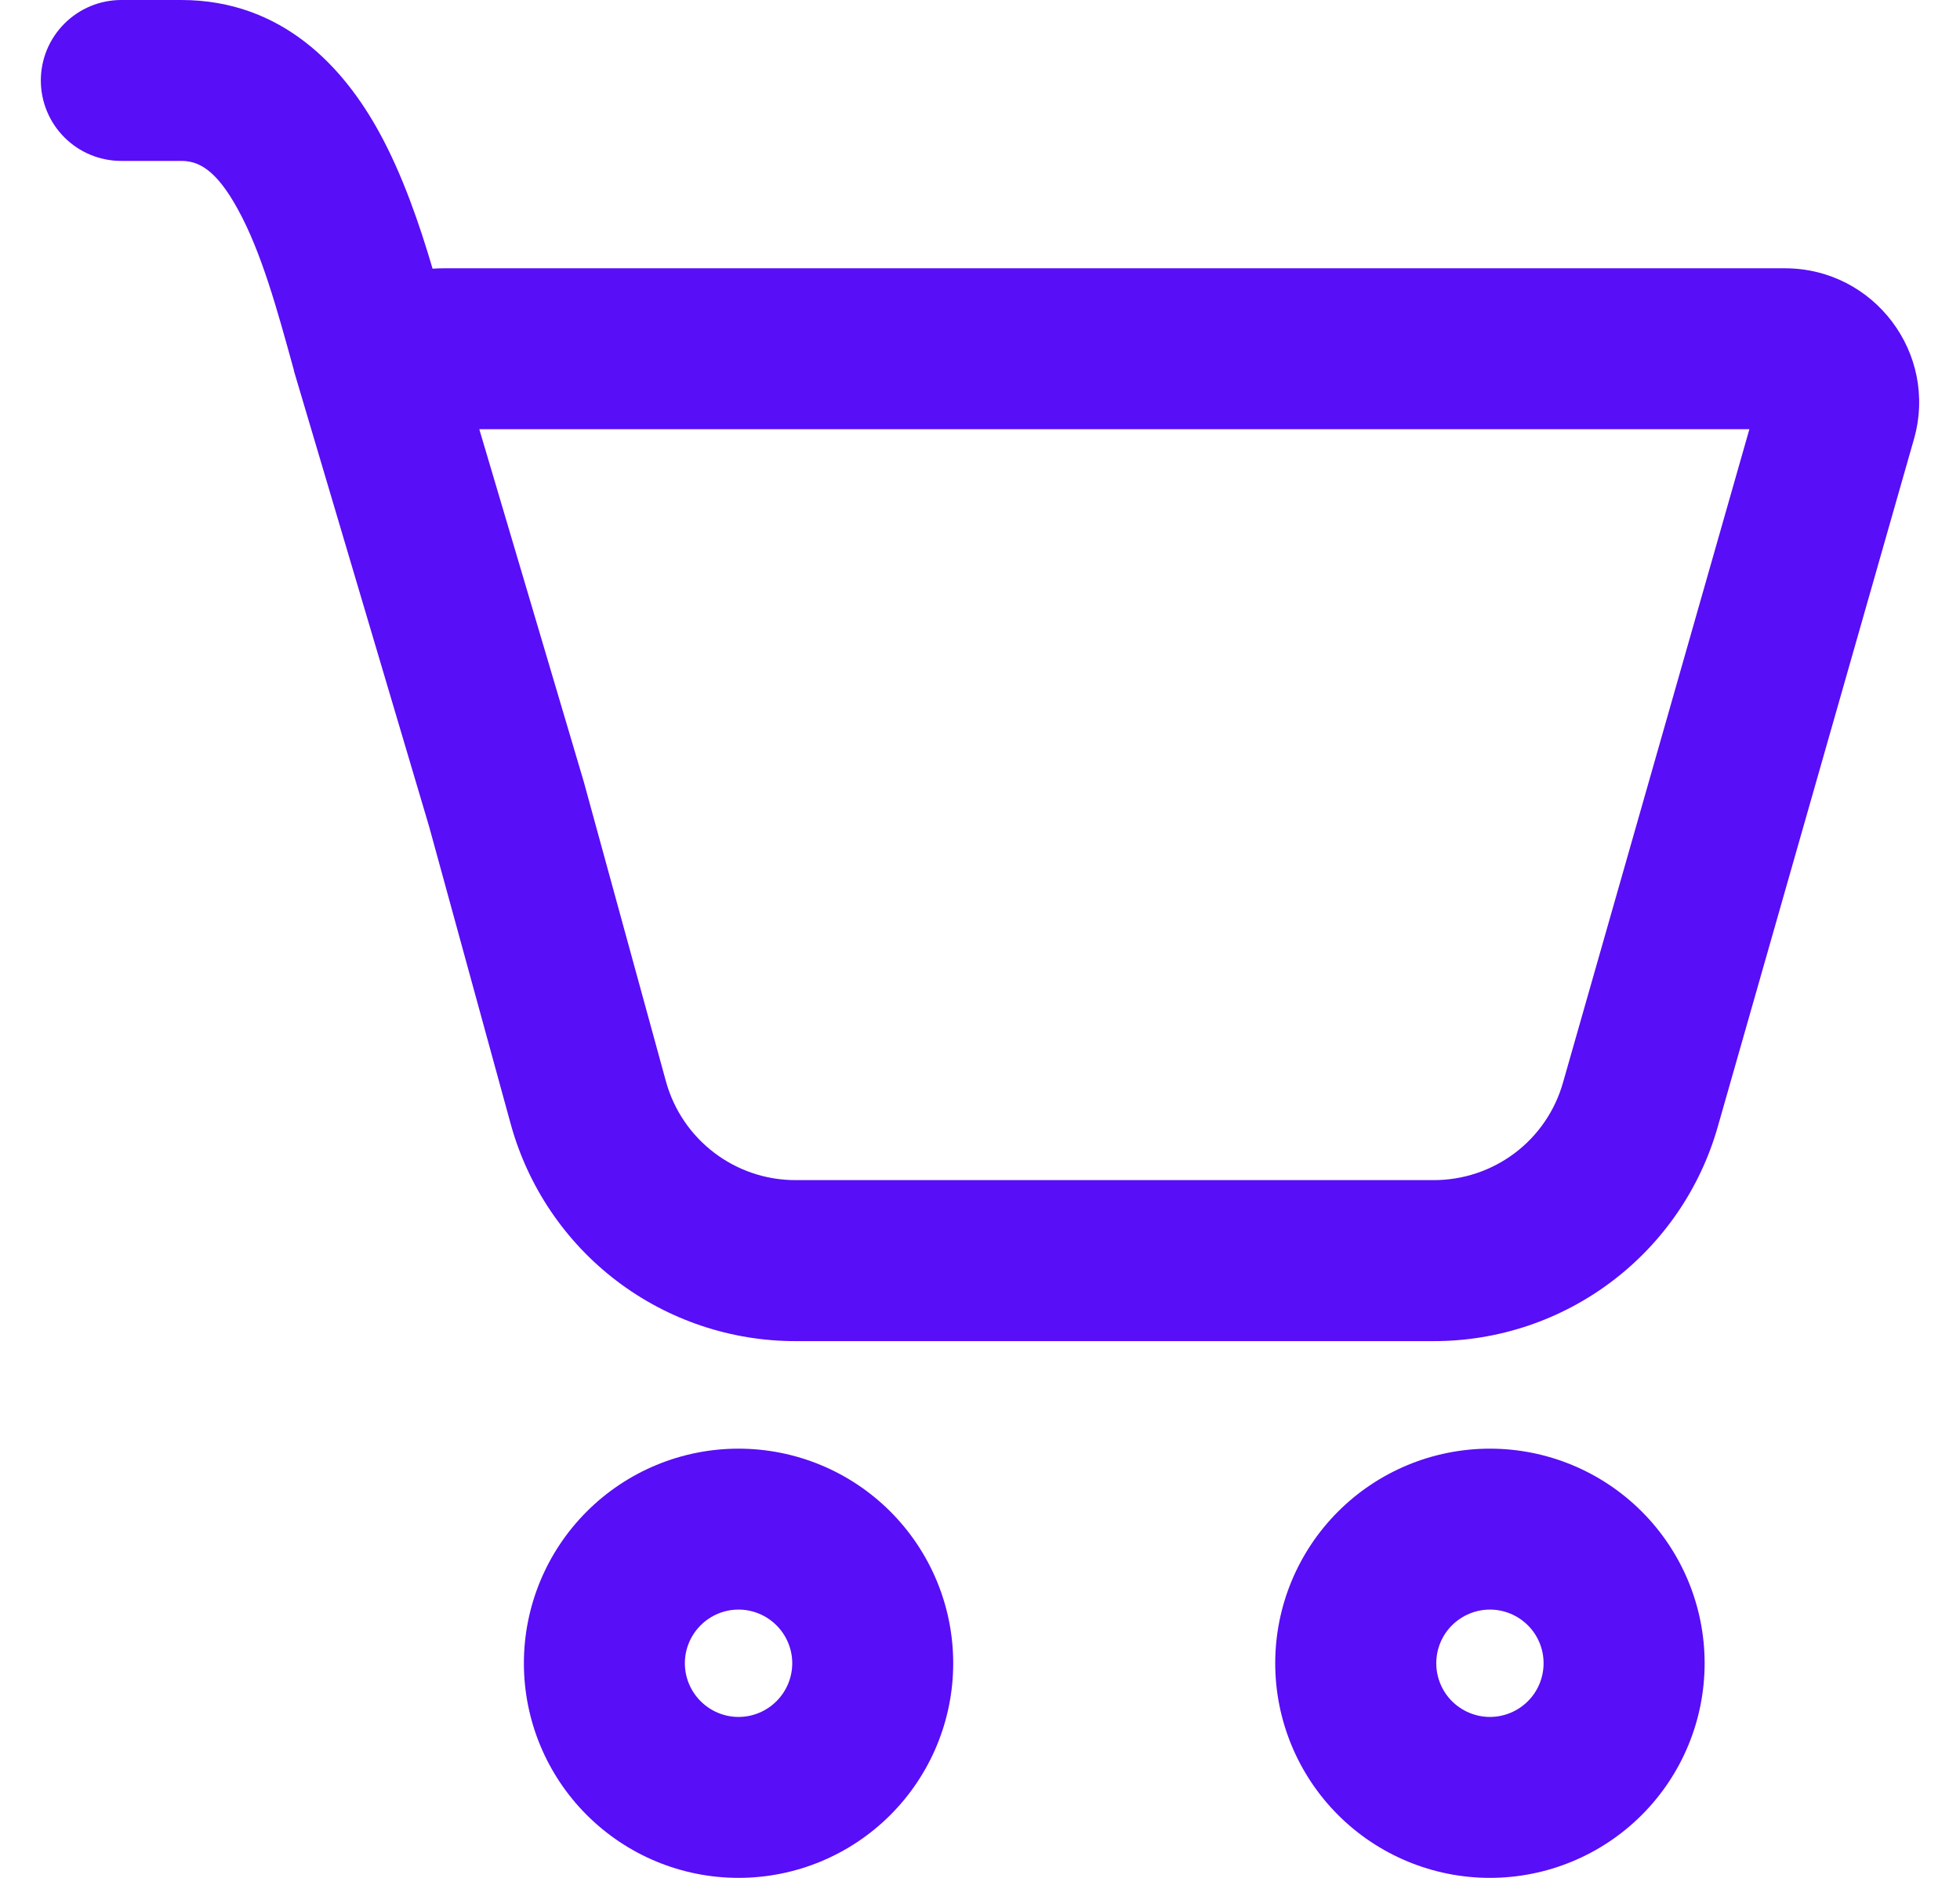 <svg width="24" height="23" viewBox="0 0 24 23" fill="none" xmlns="http://www.w3.org/2000/svg">
<path d="M0.5 0.986C0.5 0.724 0.604 0.474 0.789 0.289C0.974 0.104 1.224 0 1.486 0H2.219C3.468 0 4.217 0.84 4.644 1.621C4.929 2.141 5.136 2.744 5.297 3.291C5.341 3.288 5.385 3.286 5.429 3.286H21.856C22.947 3.286 23.736 4.329 23.436 5.379L21.033 13.803C20.818 14.558 20.362 15.223 19.735 15.696C19.108 16.17 18.344 16.426 17.558 16.426H9.74C8.948 16.426 8.178 16.166 7.548 15.686C6.919 15.206 6.464 14.532 6.254 13.768L5.255 10.125L3.599 4.542L3.598 4.532C3.393 3.786 3.201 3.089 2.915 2.568C2.64 2.062 2.419 1.971 2.221 1.971H1.486C1.224 1.971 0.974 1.868 0.789 1.683C0.604 1.498 0.5 1.247 0.5 0.986ZM7.168 9.647L8.155 13.247C8.352 13.959 9 14.454 9.74 14.454H17.558C17.915 14.454 18.262 14.338 18.548 14.123C18.833 13.908 19.04 13.606 19.138 13.262L21.421 5.257H5.869L7.149 9.577L7.168 9.647ZM11.672 20.371C11.672 21.069 11.395 21.737 10.902 22.23C10.409 22.723 9.741 23 9.043 23C8.346 23 7.678 22.723 7.185 22.23C6.692 21.737 6.415 21.069 6.415 20.371C6.415 19.674 6.692 19.006 7.185 18.513C7.678 18.02 8.346 17.743 9.043 17.743C9.741 17.743 10.409 18.02 10.902 18.513C11.395 19.006 11.672 19.674 11.672 20.371ZM9.701 20.371C9.701 20.197 9.631 20.03 9.508 19.907C9.385 19.784 9.218 19.714 9.043 19.714C8.869 19.714 8.702 19.784 8.579 19.907C8.456 20.03 8.386 20.197 8.386 20.371C8.386 20.546 8.456 20.713 8.579 20.836C8.702 20.959 8.869 21.029 9.043 21.029C9.218 21.029 9.385 20.959 9.508 20.836C9.631 20.713 9.701 20.546 9.701 20.371ZM20.873 20.371C20.873 21.069 20.596 21.737 20.103 22.23C19.61 22.723 18.941 23 18.244 23C17.547 23 16.878 22.723 16.385 22.23C15.892 21.737 15.615 21.069 15.615 20.371C15.615 19.674 15.892 19.006 16.385 18.513C16.878 18.02 17.547 17.743 18.244 17.743C18.941 17.743 19.61 18.02 20.103 18.513C20.596 19.006 20.873 19.674 20.873 20.371ZM18.901 20.371C18.901 20.197 18.832 20.03 18.709 19.907C18.586 19.784 18.418 19.714 18.244 19.714C18.07 19.714 17.903 19.784 17.779 19.907C17.656 20.03 17.587 20.197 17.587 20.371C17.587 20.546 17.656 20.713 17.779 20.836C17.903 20.959 18.07 21.029 18.244 21.029C18.418 21.029 18.586 20.959 18.709 20.836C18.832 20.713 18.901 20.546 18.901 20.371Z" fill="#580EF6"/>
</svg>
